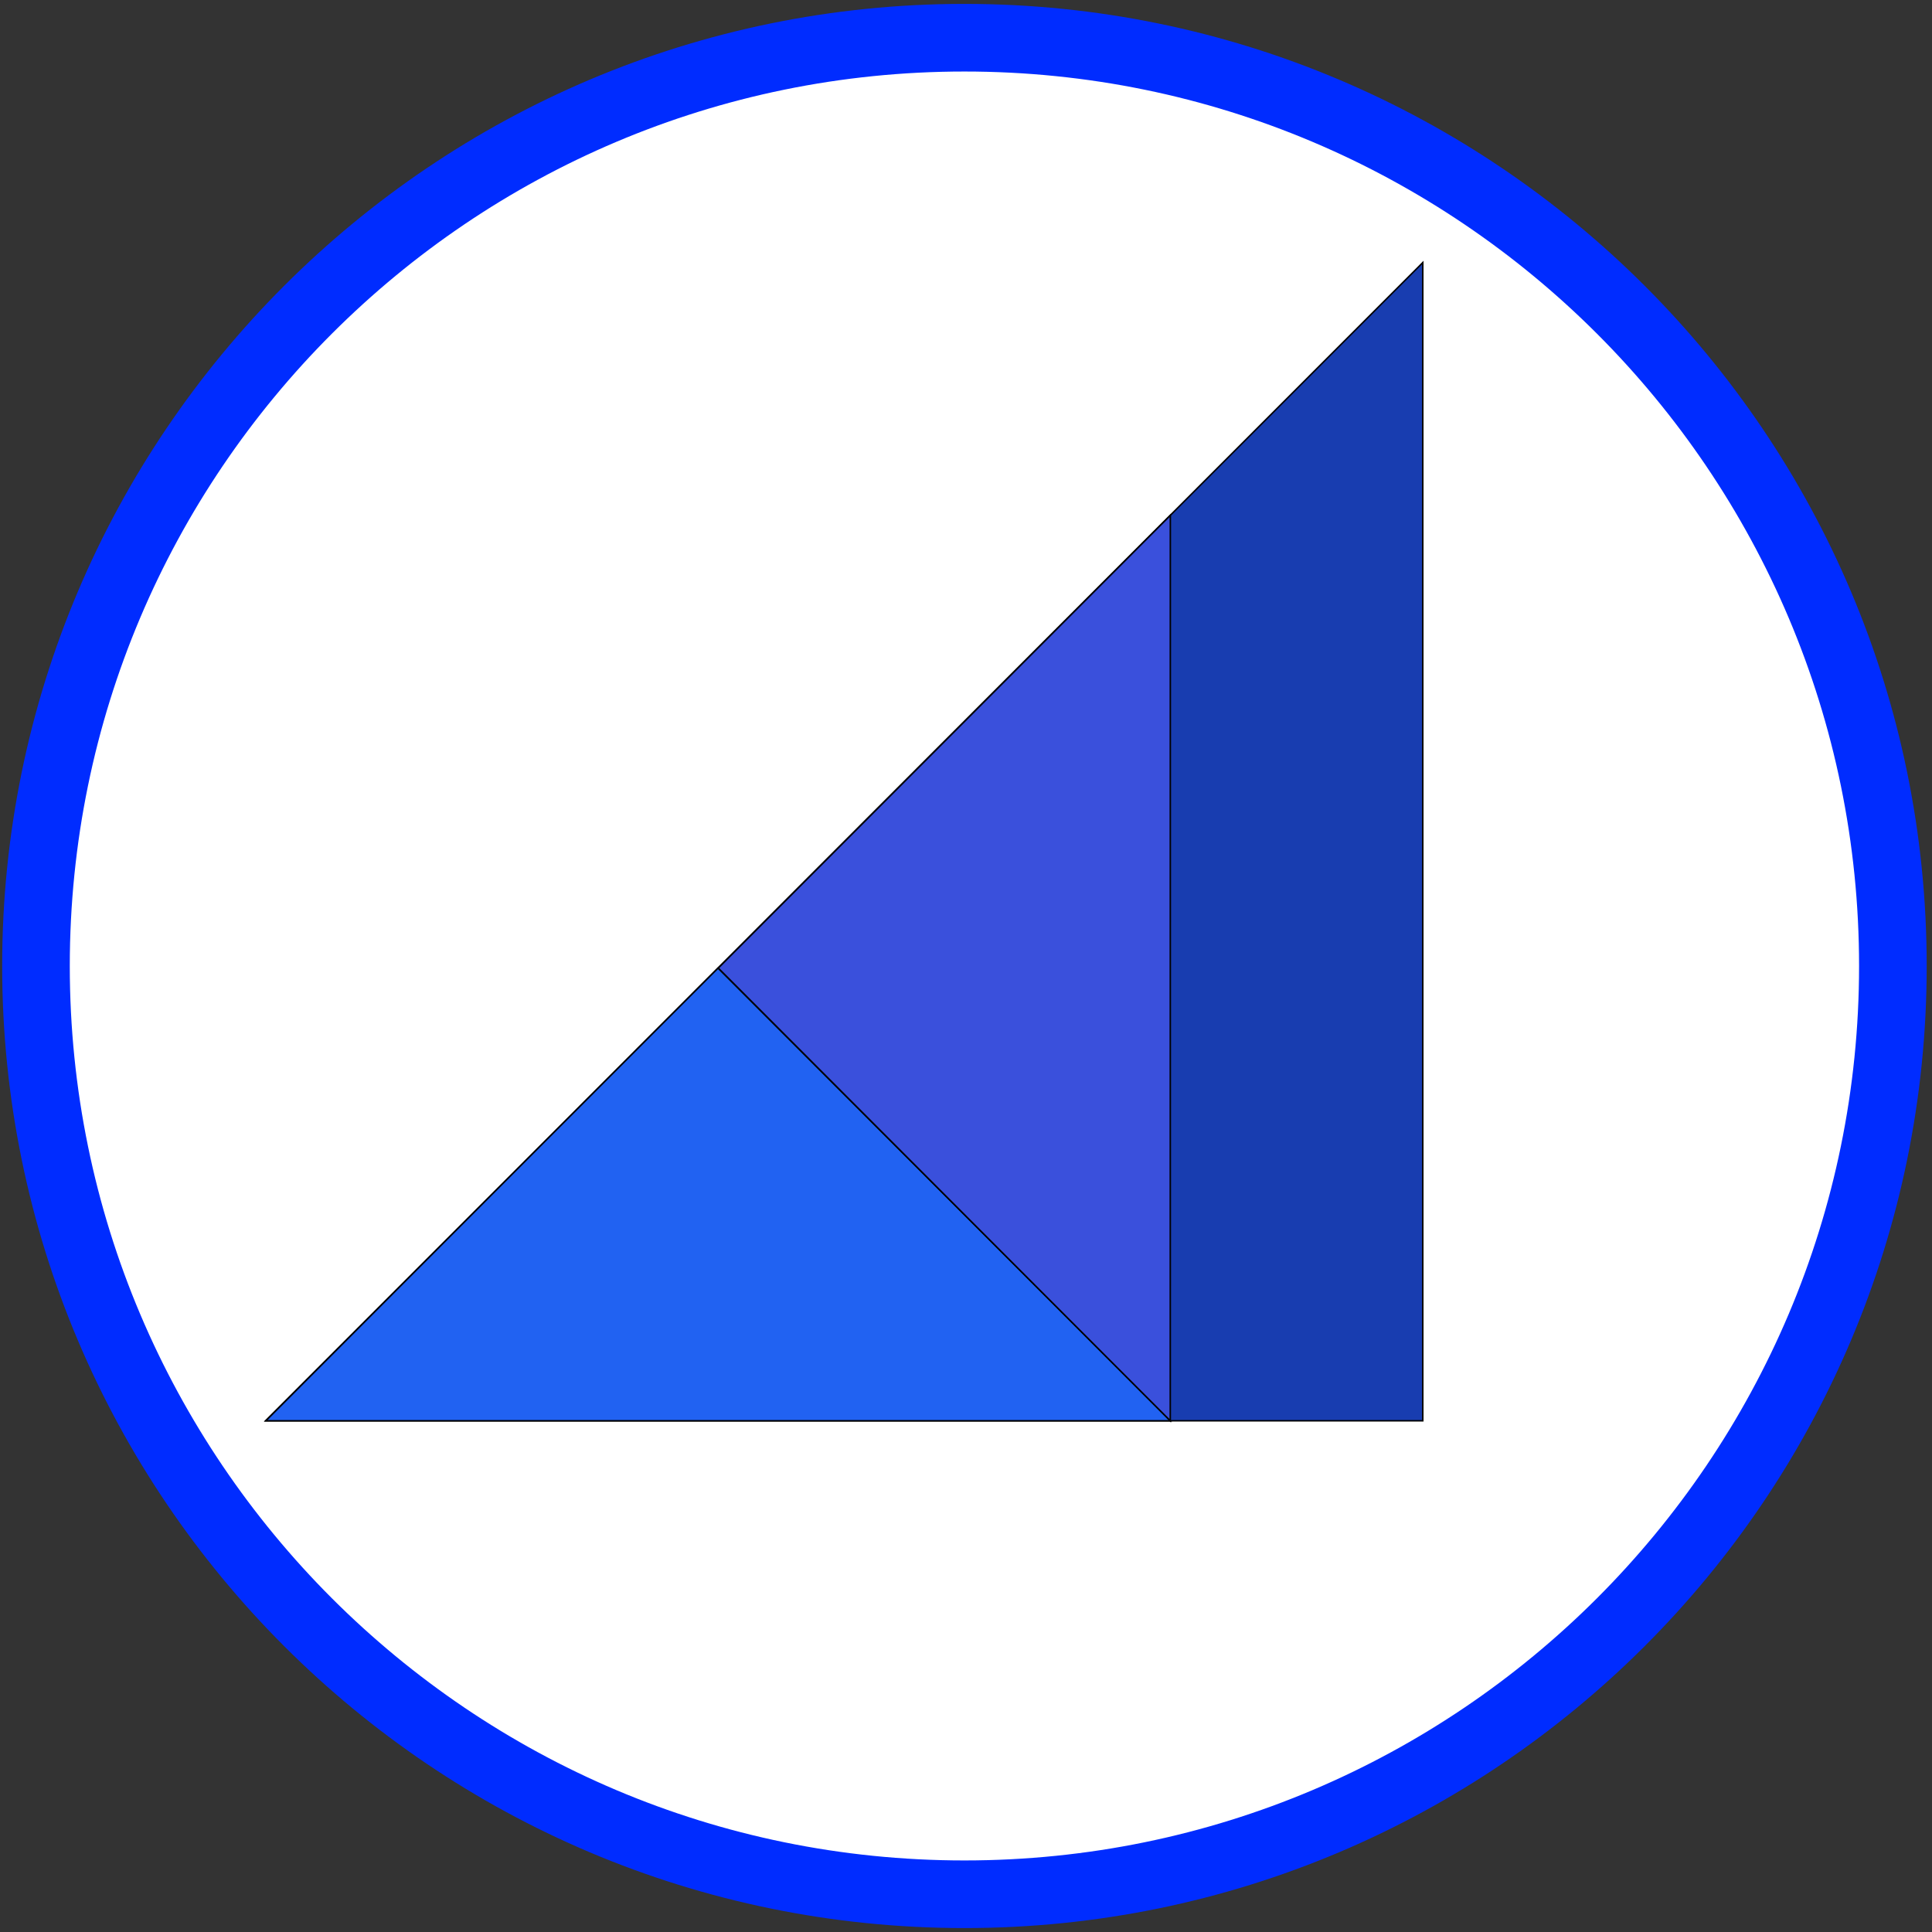 <svg width="36" height="36" xmlns="http://www.w3.org/2000/svg" xmlns:xlink="http://www.w3.org/1999/xlink" preserveAspectRatio="xMidYMid meet">
 <rect width="100%" height="100%" fill="#333333" stroke="none"/>
 <defs>
  <path id="haydrZh6O" d="m1257.87,639.92c0,340.94 -276.86,617.75 -617.87,617.75c-341.01,0 -617.87,-276.81 -617.87,-617.75c0,-340.95 276.86,-617.75 617.87,-617.75c341.01,0 617.87,276.8 617.87,617.75z"/>
  <path id="b2N1Wd3xHA" d="m945.03,171.81l-770.06,770.77l770.06,0l0,-770.77z"/>
  <path id="b3EQRtpqy4" d="m626.54,791.95l150.48,150.63l-300.97,0l-300.95,0l150.46,-150.63l150.49,-150.63l150.49,150.63z"/>
  <path id="ajT0fE49Y" d="m626.6,490.67l150.42,-150.62l-0.02,301.28l-0.02,301.26l-150.4,-150.63l-150.4,-150.65l150.42,-150.64z"/>
 </defs>
 <g>
  <title>background</title>
  <rect fill="none" id="canvas_background" height="38" width="38" y="-1" x="-1"/>
 </g>
 <g>
  <title>Layer 1</title>
  <g stroke="null" id="svg_1">
   <g stroke="null" id="svg_2">
    <use stroke="null" x="-430.259" y="-490.184" transform="matrix(0.028,0,0,0.028,12.098,13.807) " id="svg_3" fill="#ffffff" xlink:href="#haydrZh6O"/>
    <g stroke="null" id="svg_4">
     <use stroke="#002cff" x="-430.259" y="-490.184" transform="matrix(0.028,0,0,0.028,12.098,13.807) " id="svg_5" stroke-width="45" fill-opacity="0" xlink:href="#haydrZh6O"/>
    </g>
   </g>
   <g stroke="null" id="svg_6">
    <use stroke="null" x="-430.259" y="-490.184" transform="matrix(0.028,0,0,0.028,12.098,13.807) " id="svg_7" fill="#183db0" xlink:href="#b2N1Wd3xHA"/>
   </g>
   <g stroke="null" id="svg_8">
    <use stroke="null" x="-430.259" y="-490.184" transform="matrix(0.028,0,0,0.028,12.098,13.807) " id="svg_9" fill="#2162f2" xlink:href="#b3EQRtpqy4"/>
   </g>
   <g stroke="null" id="svg_10">
    <use stroke="null" x="-430.259" y="-490.184" transform="matrix(0.028,0,0,0.028,12.098,13.807) " id="svg_11" fill="#3a50dc" xlink:href="#ajT0fE49Y"/>
   </g>
  </g>
 </g>
</svg>